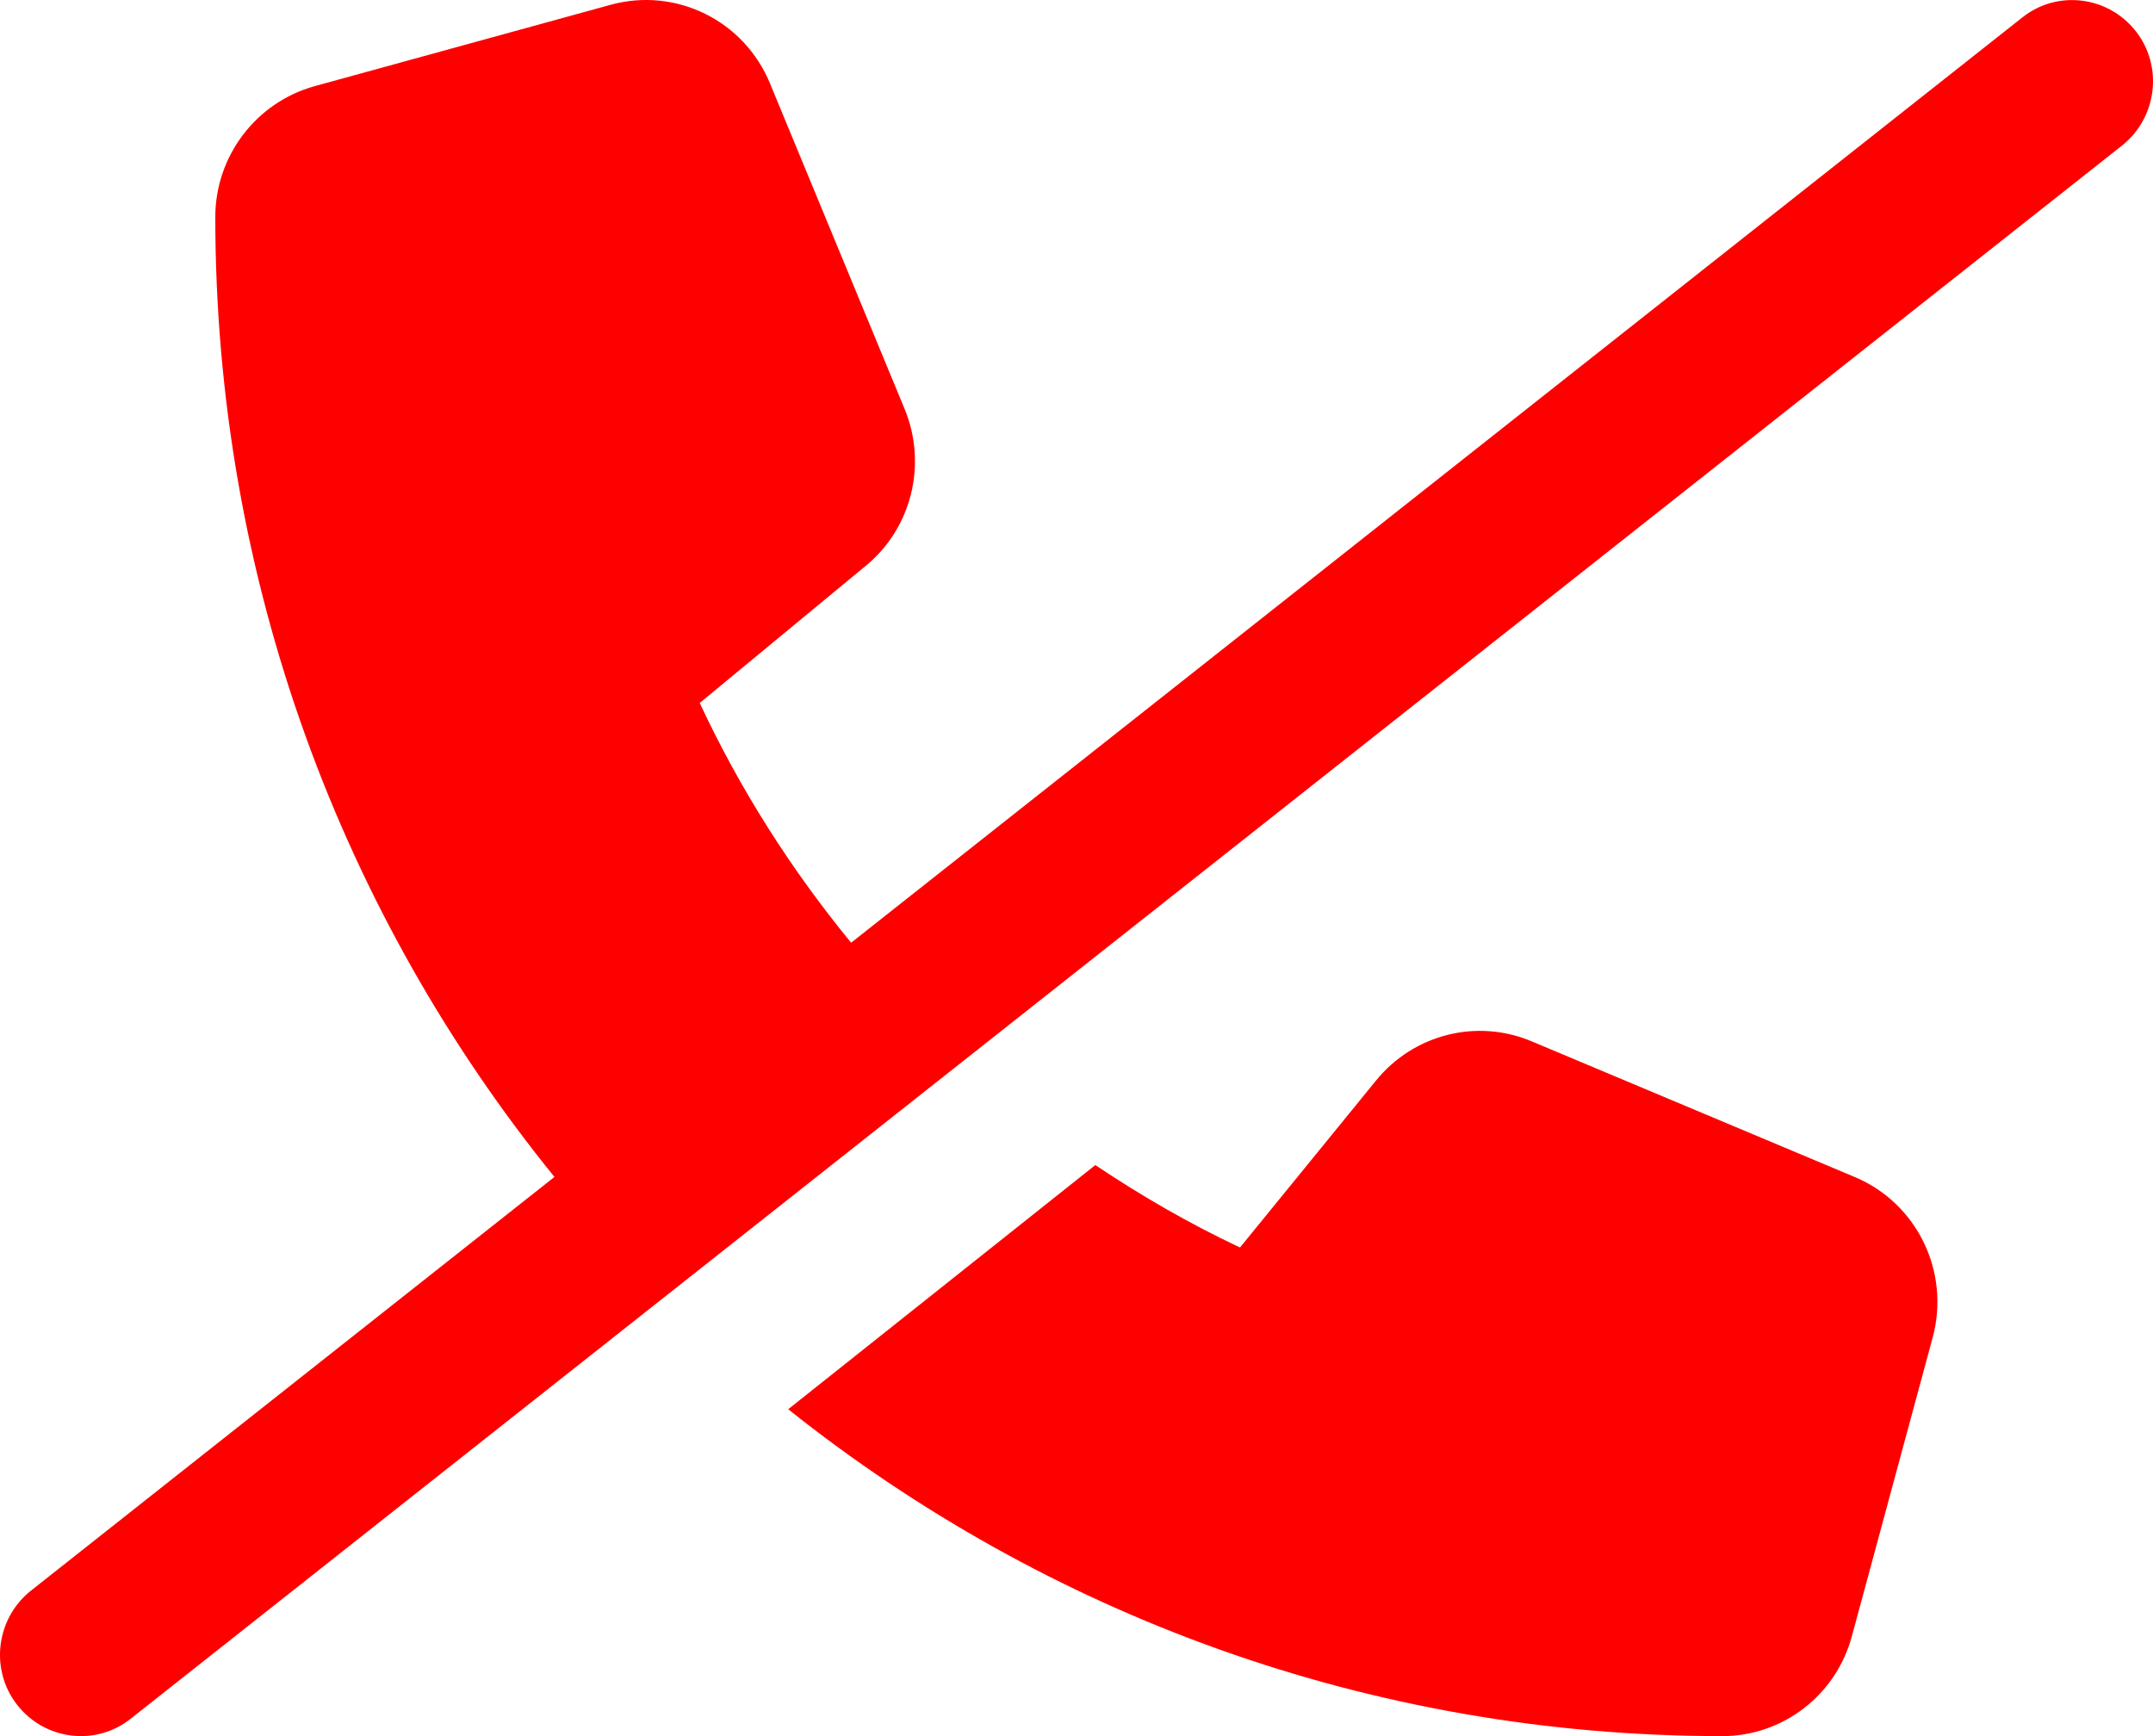 <svg width="31" height="25" viewBox="0 0 31 25" fill="none" xmlns="http://www.w3.org/2000/svg">
<path d="M29.12 0.25C29.624 -0.15 30.355 -0.057 30.753 0.45C31.15 0.958 31.058 1.695 30.554 2.096L1.88 24.751C1.376 25.151 0.644 25.058 0.247 24.55C-0.15 24.043 -0.058 23.305 0.446 22.905L7.983 16.948C4.931 13.184 3.1 8.37 3.1 3.126C3.1 2.247 3.686 1.476 4.529 1.241L8.792 0.069C9.731 -0.189 10.714 0.294 11.087 1.202L13.025 5.889C13.354 6.685 13.127 7.608 12.463 8.15L10.075 10.123C10.656 11.368 11.393 12.525 12.255 13.575L29.12 0.25ZM11.349 20.293L15.771 16.777C16.435 17.222 17.128 17.622 17.854 17.964L19.811 15.562C20.353 14.893 21.264 14.663 22.053 14.995L26.703 16.948C27.604 17.324 28.084 18.316 27.827 19.263L26.665 23.559C26.437 24.409 25.672 25 24.8 25C19.719 25 15.05 23.242 11.349 20.293Z" fill="#FF0000"/>
</svg>
